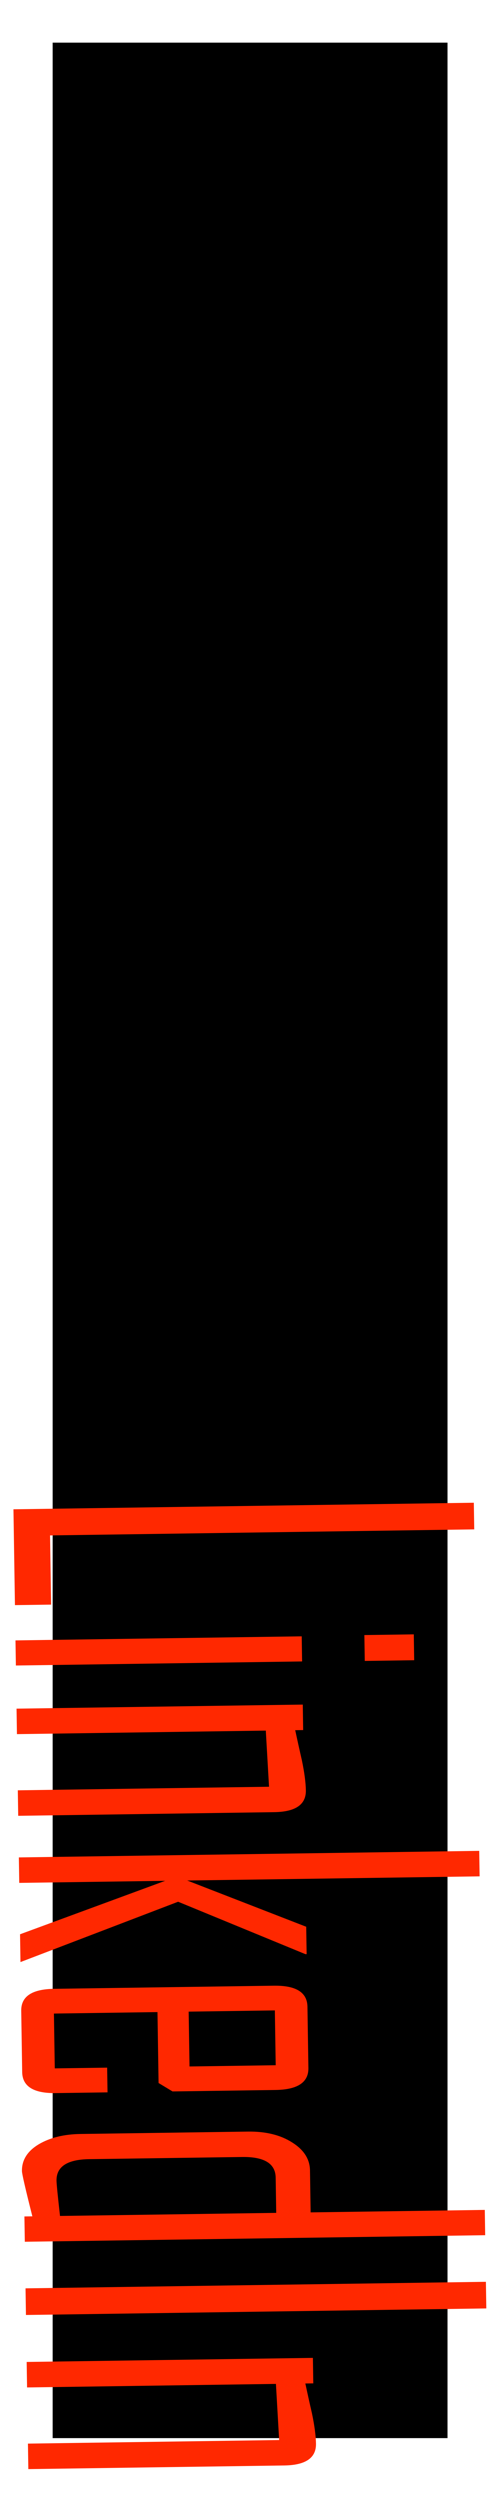 <?xml version="1.0" encoding="UTF-8" standalone="no"?>
<!-- Created with Inkscape (http://www.inkscape.org/) -->

<svg
   xmlns:osb="http://www.openswatchbook.org/uri/2009/osb"
   xmlns:dc="http://purl.org/dc/elements/1.1/"
   xmlns:cc="http://creativecommons.org/ns#"
   xmlns:rdf="http://www.w3.org/1999/02/22-rdf-syntax-ns#"
   xmlns:svg="http://www.w3.org/2000/svg"
   xmlns="http://www.w3.org/2000/svg"
   xmlns:sodipodi="http://sodipodi.sourceforge.net/DTD/sodipodi-0.dtd"
   xmlns:inkscape="http://www.inkscape.org/namespaces/inkscape"
   width="100"
   height="500"
   viewBox="0 0 26.458 132.292"
   version="1.1"
   id="svg8"
   inkscape:version="0.92.4 (5da689c313, 2019-01-14)"
   sodipodi:docname="linkedin.svg">
  <defs
     id="defs2">
    <linearGradient
       id="linearGradient898"
       osb:paint="solid">
      <stop
         style="stop-color:#000000;stop-opacity:1;"
         offset="0"
         id="stop896" />
    </linearGradient>
  </defs>
  <sodipodi:namedview
     id="base"
     pagecolor="#ffffff"
     bordercolor="#666666"
     borderopacity="1.0"
     inkscape:pageopacity="0.0"
     inkscape:pageshadow="2"
     inkscape:zoom="1.0074671"
     inkscape:cx="-461.0638"
     inkscape:cy="357.15199"
     inkscape:document-units="mm"
     inkscape:current-layer="layer1"
     showgrid="false"
     inkscape:window-width="1920"
     inkscape:window-height="1017"
     inkscape:window-x="1358"
     inkscape:window-y="-8"
     inkscape:window-maximized="1"
     units="px" />
  <g
     inkscape:label="Laag 1"
     inkscape:groupmode="layer"
     id="layer1"
     transform="translate(0,-164.708)">
    <flowRoot
       xml:space="preserve"
       id="flowRoot819"
       style="font-style:normal;font-weight:normal;font-size:96px;line-height:1.25;font-family:sans-serif;letter-spacing:0px;word-spacing:0px;fill:#000000;fill-opacity:1;stroke:none"
       transform="scale(0.265)"><flowRegion
         id="flowRegion821"
         style="font-size:96px"><rect
           id="rect823"
           width="565.714"
           height="402.857"
           x="102.857"
           y="279.663"
           style="font-size:96px" /></flowRegion><flowPara
         id="flowPara825" /></flowRoot>    <flowRoot
       xml:space="preserve"
       id="flowRoot835"
       style="font-style:normal;font-weight:normal;font-size:40px;line-height:1.25;font-family:sans-serif;letter-spacing:0px;word-spacing:0px;fill:#000000;fill-opacity:1;stroke:none"
       transform="scale(0.265)"><flowRegion
         id="flowRegion837"><rect
           id="rect839"
           width="317.143"
           height="162.857"
           x="82.857"
           y="408.234" /></flowRegion><flowPara
         id="flowPara841" /></flowRoot>    <flowRoot
       xml:space="preserve"
       id="flowRoot876"
       style="font-style:normal;font-weight:normal;font-size:40px;line-height:1.25;font-family:sans-serif;letter-spacing:0px;word-spacing:0px;fill:#000000;fill-opacity:1;stroke:none"
       transform="matrix(0.265,0,0,0.265,0,270.542)"><flowRegion
         id="flowRegion878"><rect
           id="rect880"
           width="100"
           height="97.143"
           x="151.429"
           y="60" /></flowRegion><flowPara
         id="flowPara882" /></flowRoot>    <flowRoot
       xml:space="preserve"
       id="flowRoot934"
       style="font-style:normal;font-weight:normal;font-size:40px;line-height:1.25;font-family:sans-serif;letter-spacing:0px;word-spacing:0px;fill:#000000;fill-opacity:1;stroke:none"
       transform="matrix(0.265,0,0,0.265,0,164.708)"><flowRegion
         id="flowRegion936"><rect
           id="rect938"
           width="78.848"
           height="478.344"
           x="10.513"
           y="8.515" /></flowRegion><flowPara
         id="flowPara940">Softskills</flowPara></flowRoot>    <path
       style="font-style:normal;font-variant:normal;font-weight:normal;font-stretch:normal;font-size:40px;line-height:1.25;font-family:'Agency FB';-inkscape-font-specification:'Agency FB';letter-spacing:0px;word-spacing:0px;fill:#ff2800;fill-opacity:1;stroke:none;stroke-width:2.428"
       d="M 94.615 300.074 L 2.686 301.383 L 2.982 320.521 L 10.207 320.42 L 9.994 306.6 L 94.699 305.396 L 94.615 300.074 z M 82.627 326.357 L 72.758 326.498 L 72.838 331.666 L 82.707 331.525 L 82.627 326.357 z M 60.246 326.752 L 3.092 327.564 L 3.17 332.58 L 60.324 331.768 L 60.246 326.752 z M 60.459 340.381 L 3.303 341.193 L 3.381 346.283 L 53.076 345.578 L 53.721 356.787 L 3.555 357.5 L 3.635 362.592 L 54.74 361.863 C 59.009 361.803 61.12 360.356 61.076 357.523 C 61.052 355.941 60.785 353.93 60.277 351.486 C 59.815 349.476 59.374 347.479 58.951 345.494 L 60.537 345.471 L 60.459 340.381 z M 95.693 369.59 L 3.764 370.898 L 3.842 375.988 L 32.979 375.574 L 4.002 386.248 L 4.088 391.799 L 35.568 379.75 L 60.996 390.223 L 61.23 390.219 L 61.146 384.746 L 37.383 375.512 L 95.771 374.682 L 95.693 369.59 z M 54.689 396.516 L 10.809 397.139 C 6.383 397.202 4.194 398.663 4.238 401.521 L 4.428 413.77 C 4.472 416.628 6.706 418.026 11.131 417.963 L 21.471 417.816 L 21.395 412.879 L 10.938 413.027 L 10.768 402.08 L 31.445 401.785 L 31.664 415.949 L 34.451 417.631 L 55.012 417.34 C 59.437 417.277 61.626 415.815 61.582 412.957 L 61.393 400.709 C 61.348 397.851 59.115 396.453 54.689 396.516 z M 54.883 401.451 L 55.053 412.398 L 37.842 412.645 L 37.672 401.695 L 54.883 401.451 z M 49.5 425.648 L 16.076 426.125 C 12.708 426.173 9.899 426.877 7.648 428.236 C 5.437 429.595 4.347 431.358 4.381 433.527 C 4.39 434.114 5.084 437.129 6.461 442.572 L 4.875 442.594 L 4.953 447.648 L 96.883 446.34 L 96.805 441.287 L 62.029 441.781 L 61.9 433.398 C 61.865 431.127 60.66 429.255 58.287 427.783 C 55.953 426.31 53.024 425.598 49.5 425.648 z M 48.344 430.721 C 52.769 430.658 55.003 432.029 55.047 434.836 L 55.156 441.879 L 11.982 442.494 C 11.528 438.468 11.295 436.122 11.285 435.459 C 11.242 432.652 13.413 431.217 17.799 431.154 L 48.344 430.721 z M 97.027 455.643 L 5.098 456.949 L 5.18 462.27 L 97.109 460.963 L 97.027 455.643 z M 62.48 470.836 L 5.324 471.648 L 5.404 476.74 L 55.098 476.033 L 55.742 487.242 L 5.578 487.955 L 5.656 493.047 L 56.762 492.32 C 61.03 492.26 63.142 490.813 63.098 487.98 C 63.073 486.398 62.807 484.385 62.299 481.941 C 61.837 479.932 61.395 477.934 60.973 475.949 L 62.559 475.928 L 62.48 470.836 z "
       transform="matrix(0.265,0,0,0.265,0,164.708)"
       id="path837" />
  </g>
</svg>

